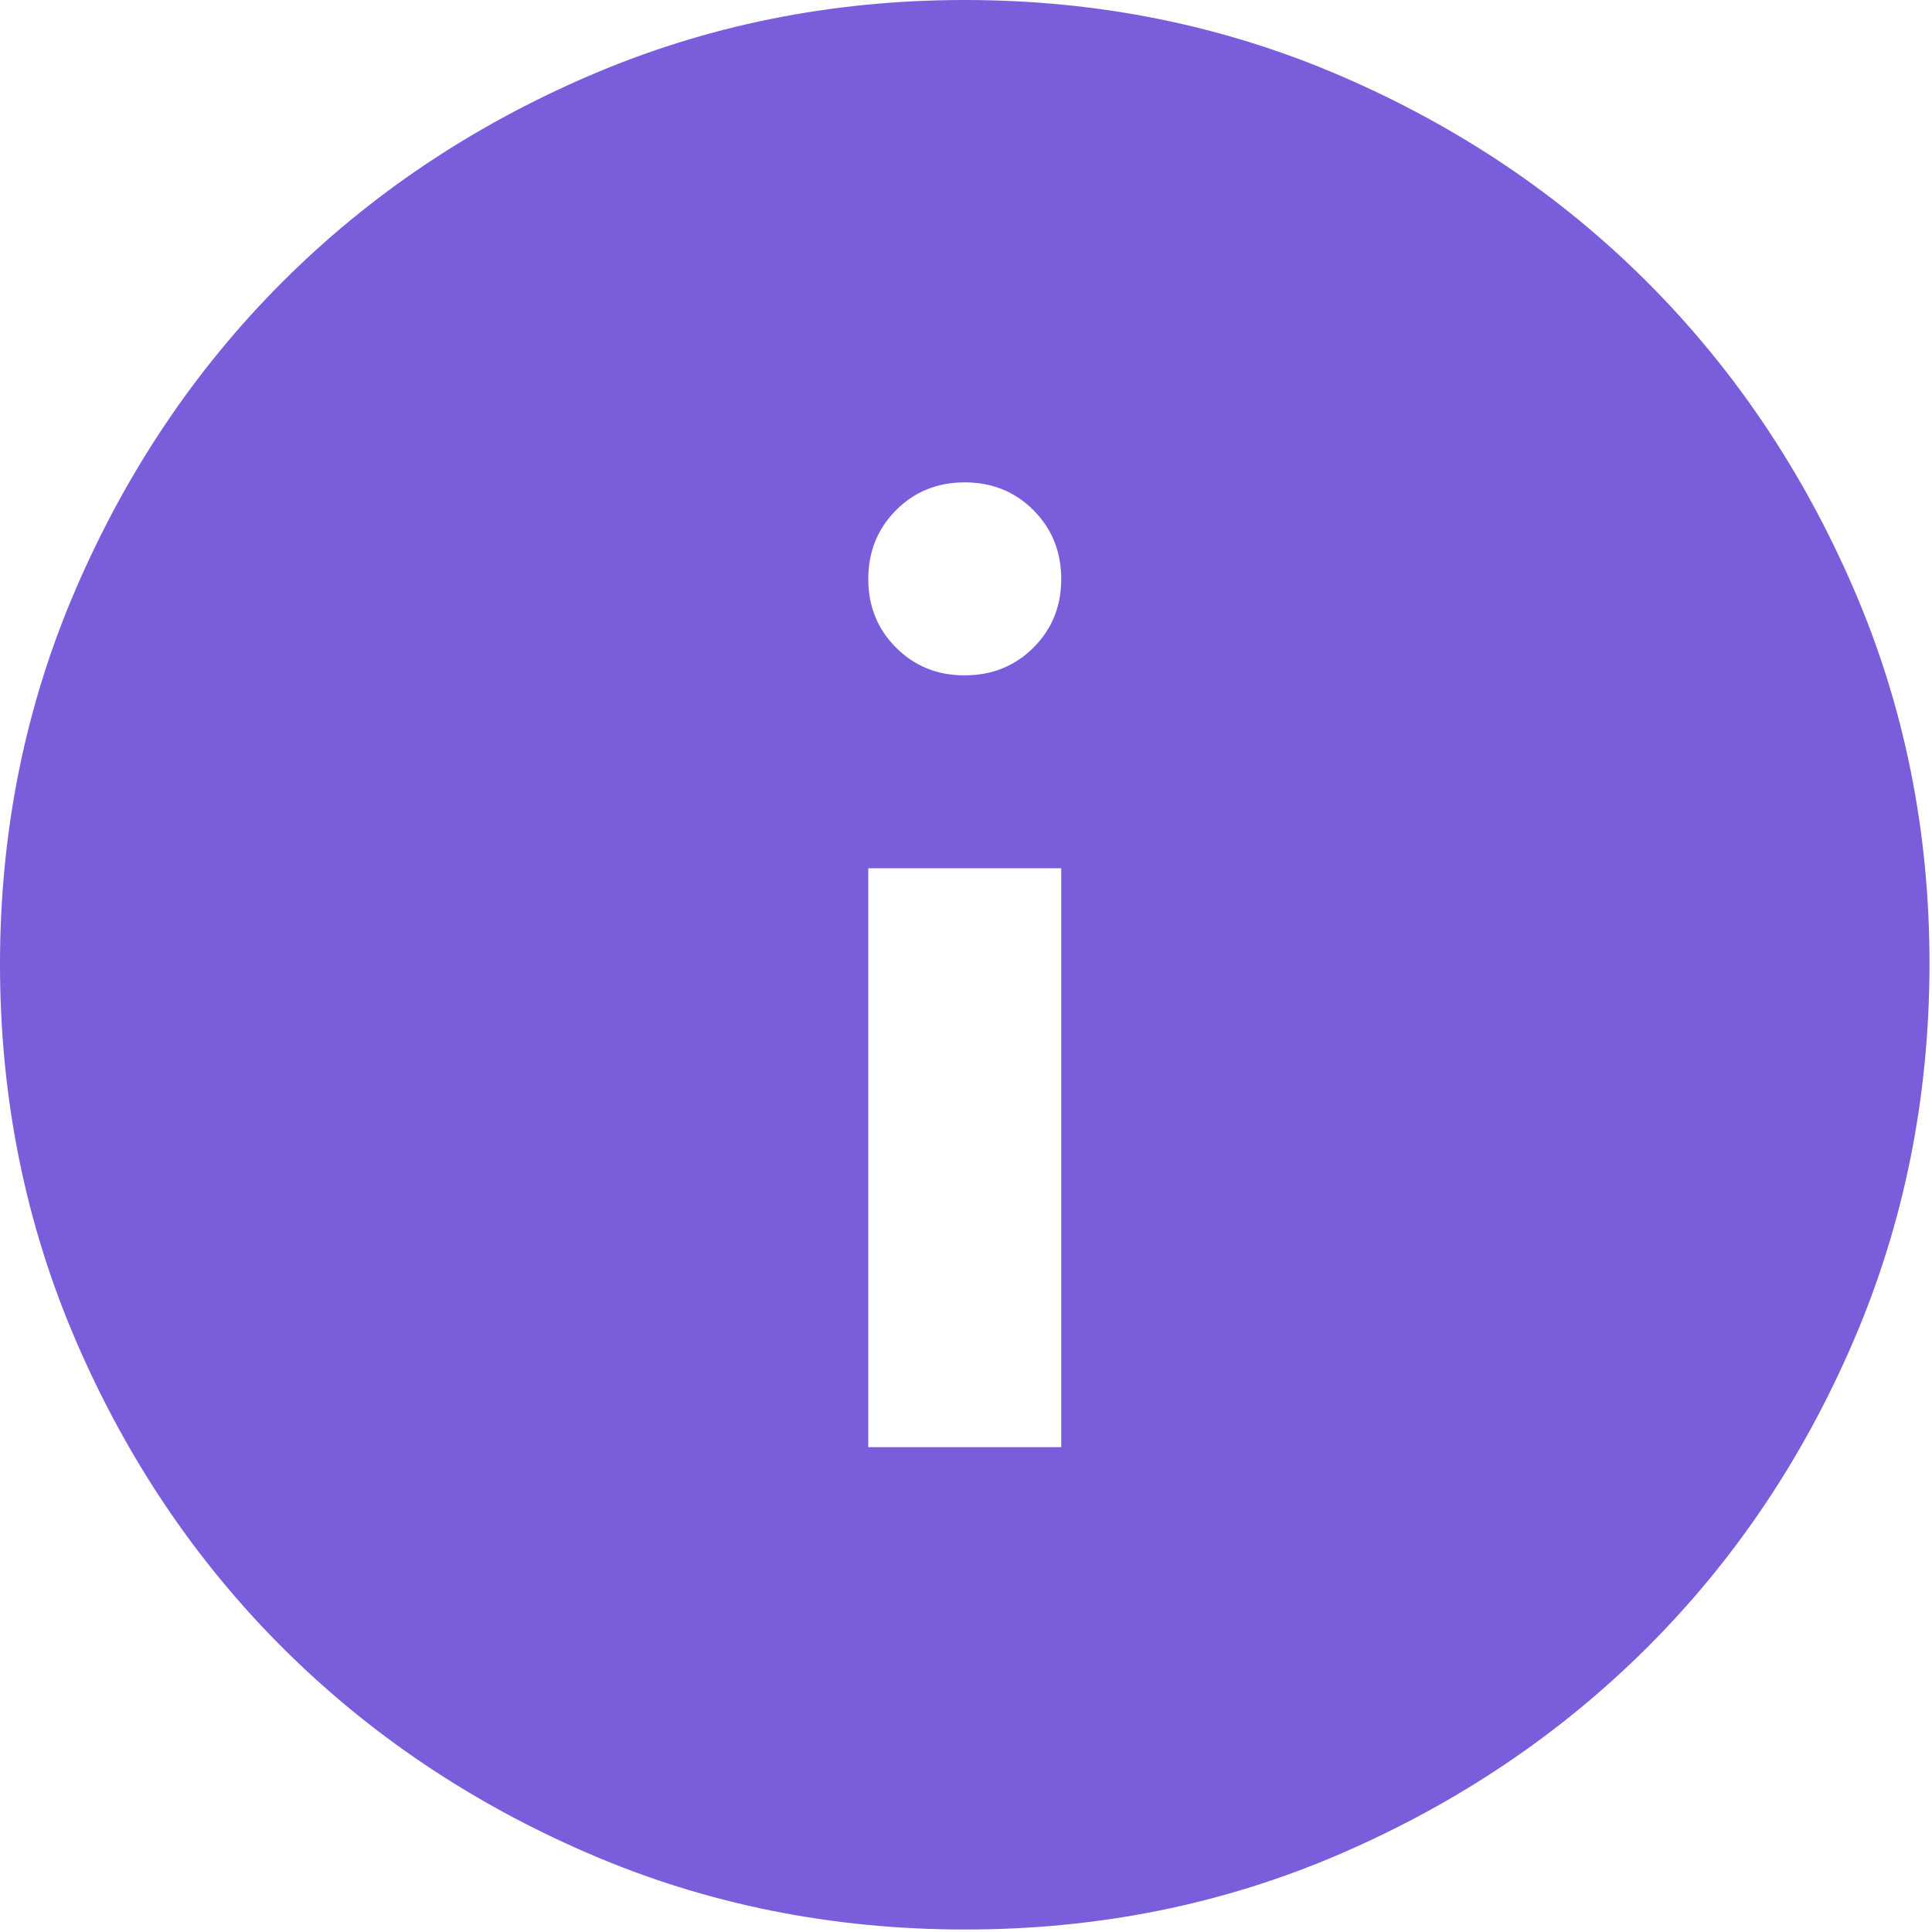 <svg width="65" height="65" viewBox="0 0 65 65" fill="none" xmlns="http://www.w3.org/2000/svg">
<path d="M29.212 48.687H35.704V29.212H29.212V48.687ZM32.458 22.721C33.378 22.721 34.149 22.409 34.772 21.786C35.395 21.163 35.706 20.392 35.704 19.475C35.702 18.557 35.39 17.787 34.769 17.164C34.148 16.541 33.378 16.229 32.458 16.229C31.538 16.229 30.768 16.541 30.147 17.164C29.526 17.787 29.214 18.557 29.212 19.475C29.21 20.392 29.522 21.164 30.147 21.789C30.772 22.414 31.543 22.725 32.458 22.721ZM32.458 64.916C27.968 64.916 23.748 64.063 19.799 62.358C15.85 60.653 12.415 58.341 9.494 55.422C6.573 52.503 4.261 49.068 2.558 45.117C0.855 41.165 0.002 36.946 4.1086e-06 32.458C-0.002 27.97 0.85 23.751 2.558 19.799C4.265 15.848 6.577 12.413 9.494 9.494C12.411 6.575 15.846 4.263 19.799 2.558C23.753 0.853 27.972 0 32.458 0C36.944 0 41.163 0.853 45.117 2.558C49.07 4.263 52.505 6.575 55.422 9.494C58.339 12.413 60.652 15.848 62.361 19.799C64.071 23.751 64.922 27.97 64.916 32.458C64.909 36.946 64.057 41.165 62.358 45.117C60.66 49.068 58.347 52.503 55.422 55.422C52.496 58.341 49.061 60.654 45.117 62.361C41.172 64.069 36.952 64.92 32.458 64.916Z" fill="#795DDB"/>
</svg>

